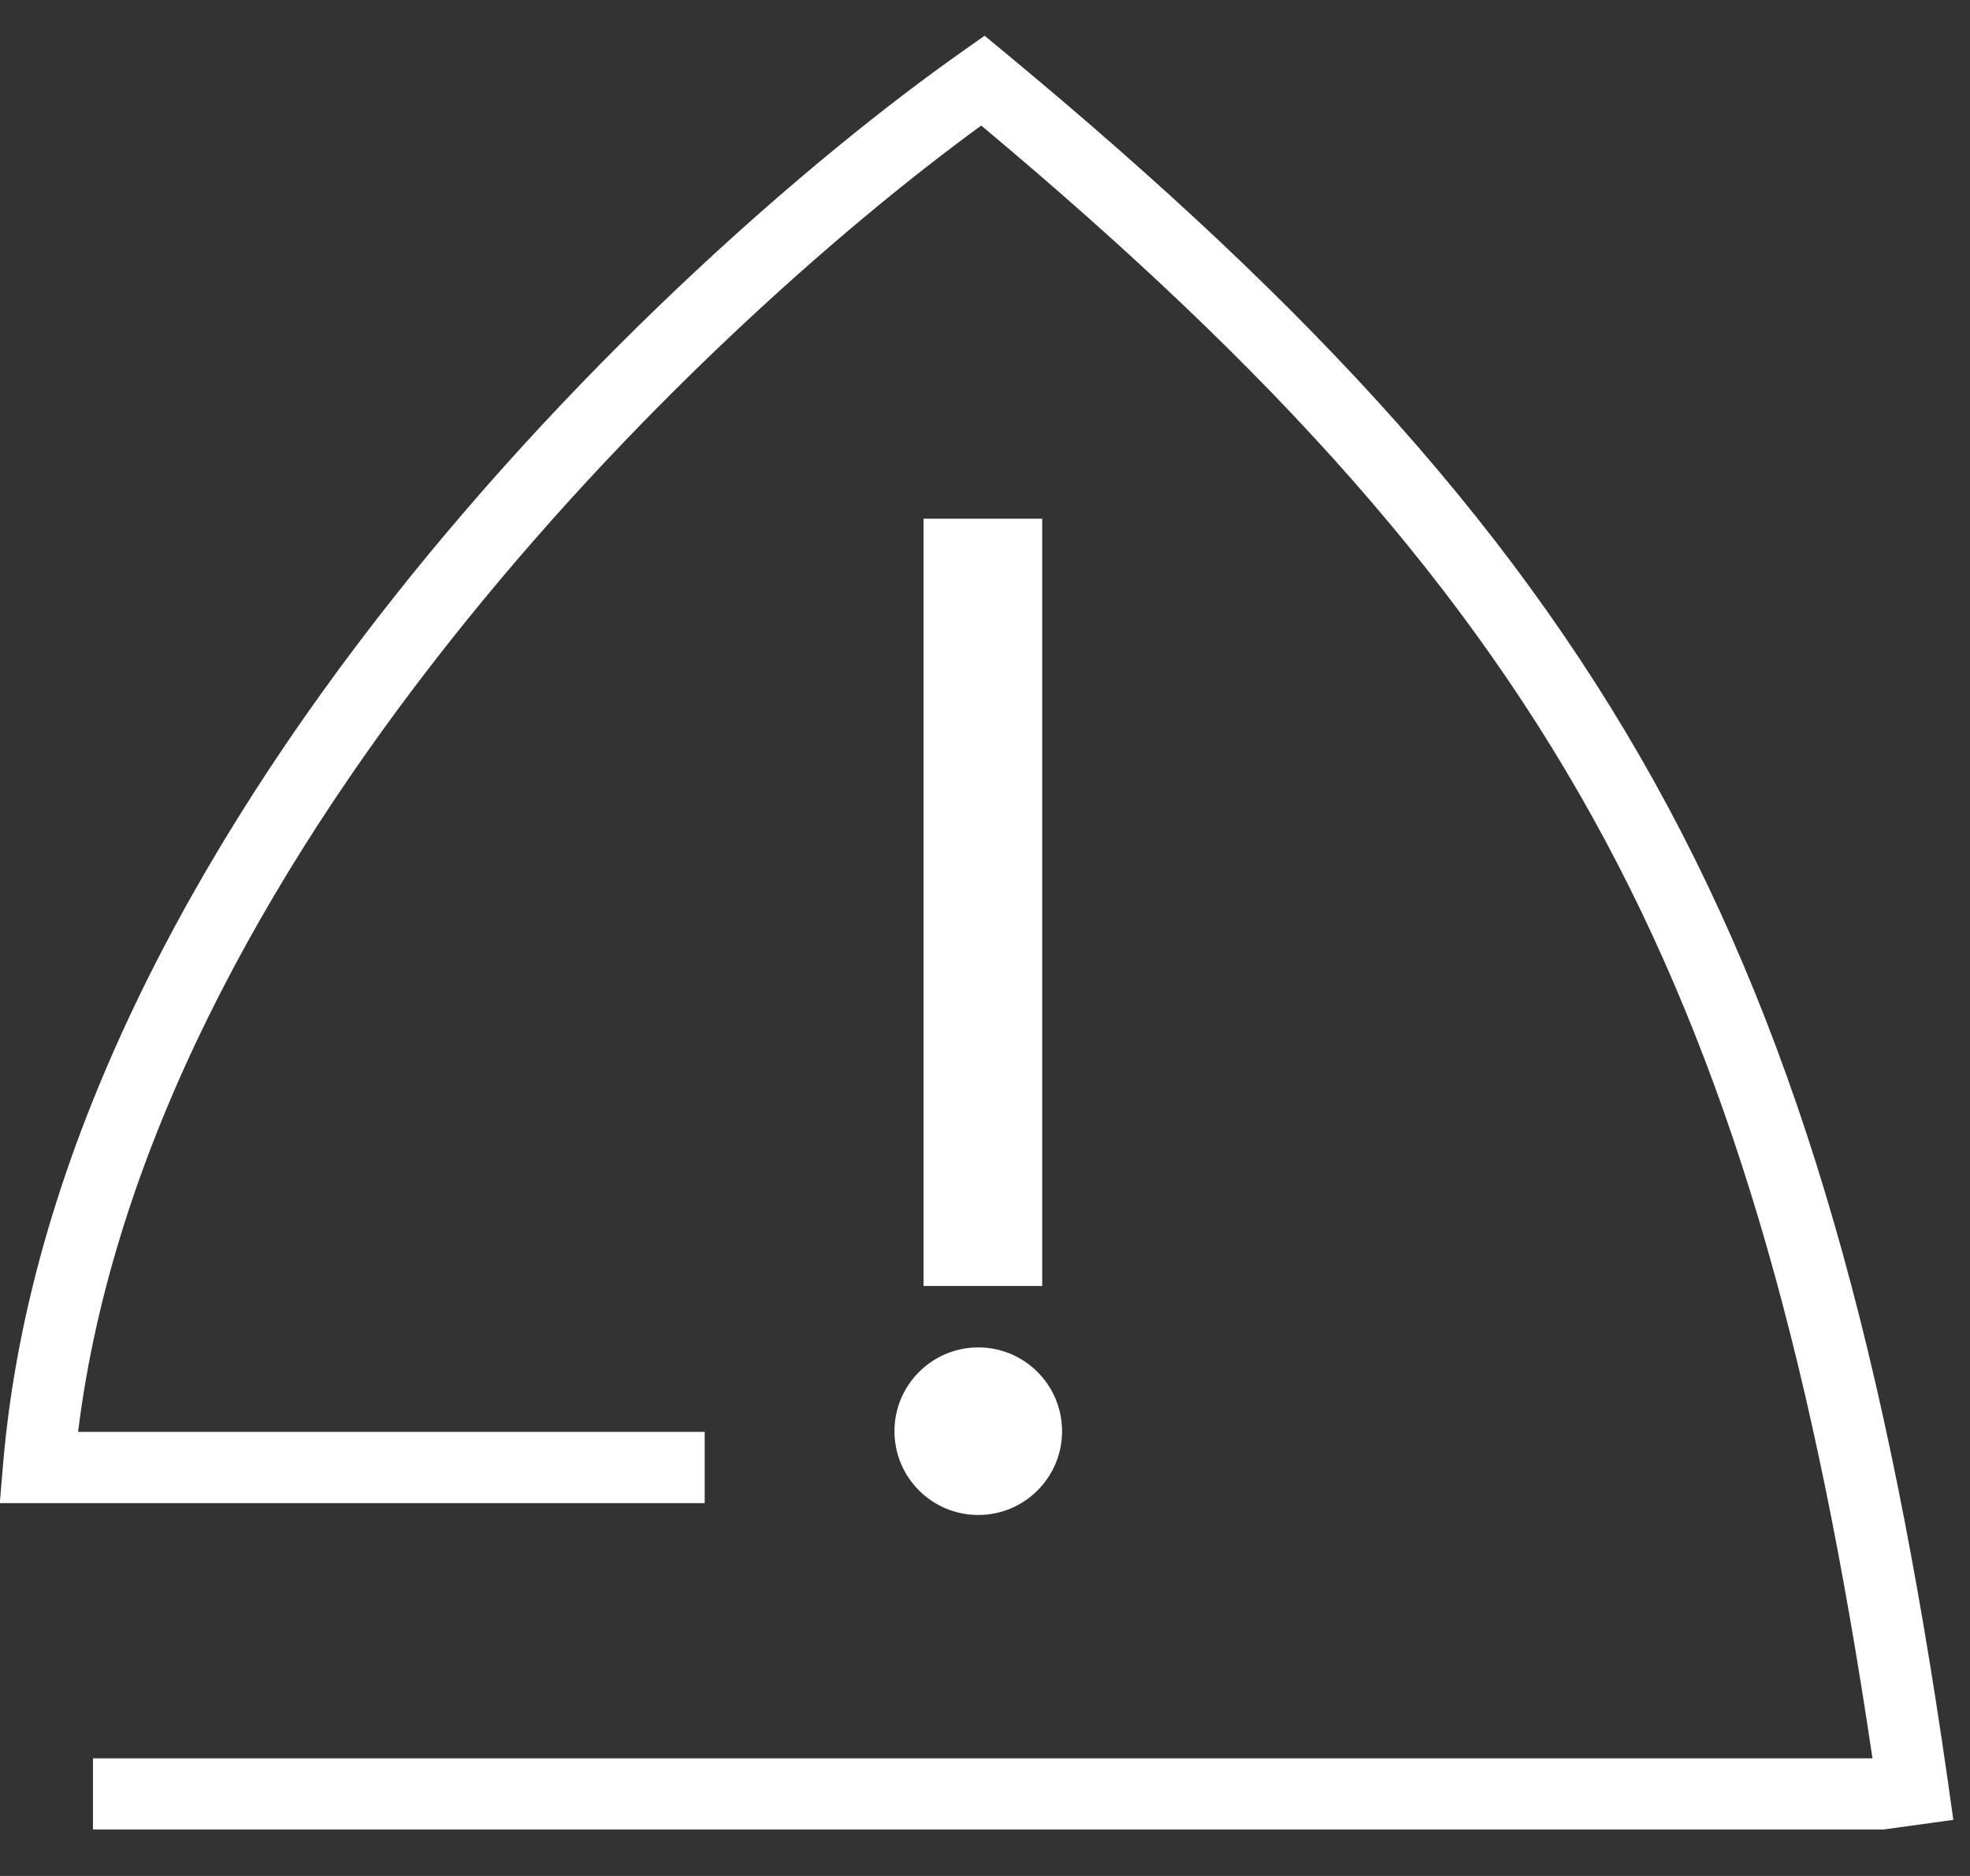 <svg width="42" height="40" viewBox="0 0 42 40" fill="none" xmlns="http://www.w3.org/2000/svg">
<rect x="0" y="0" width="42" height="40" fill="#333333" stroke="none"/>
<path d="M21.439 1.132C28.029 6.593 32.468 11.422 35.566 17.212C38.661 22.996 40.387 29.682 41.644 38.804L40.191 39.004V39.01H40.152L40.139 39.012V39.01H1.982V37.492H39.921C38.695 29.23 37.03 23.166 34.227 17.928C31.326 12.508 27.178 7.915 20.92 2.677C17.853 4.913 13.416 8.832 9.555 13.72C5.66 18.649 2.408 24.493 1.665 30.531H15.024V32.05H-0.004L0.065 31.227C0.636 24.472 4.207 18.039 8.363 12.778C12.526 7.509 17.337 3.338 20.517 1.097L20.992 0.762L21.439 1.132ZM20.856 28.73C21.843 28.73 22.642 29.53 22.643 30.517C22.643 31.503 21.843 32.303 20.856 32.303C19.87 32.303 19.07 31.503 19.07 30.517C19.07 29.53 19.87 28.731 20.856 28.73ZM22.22 27.42H19.689V11.06H22.22V27.42Z" fill="white"/>
</svg>
